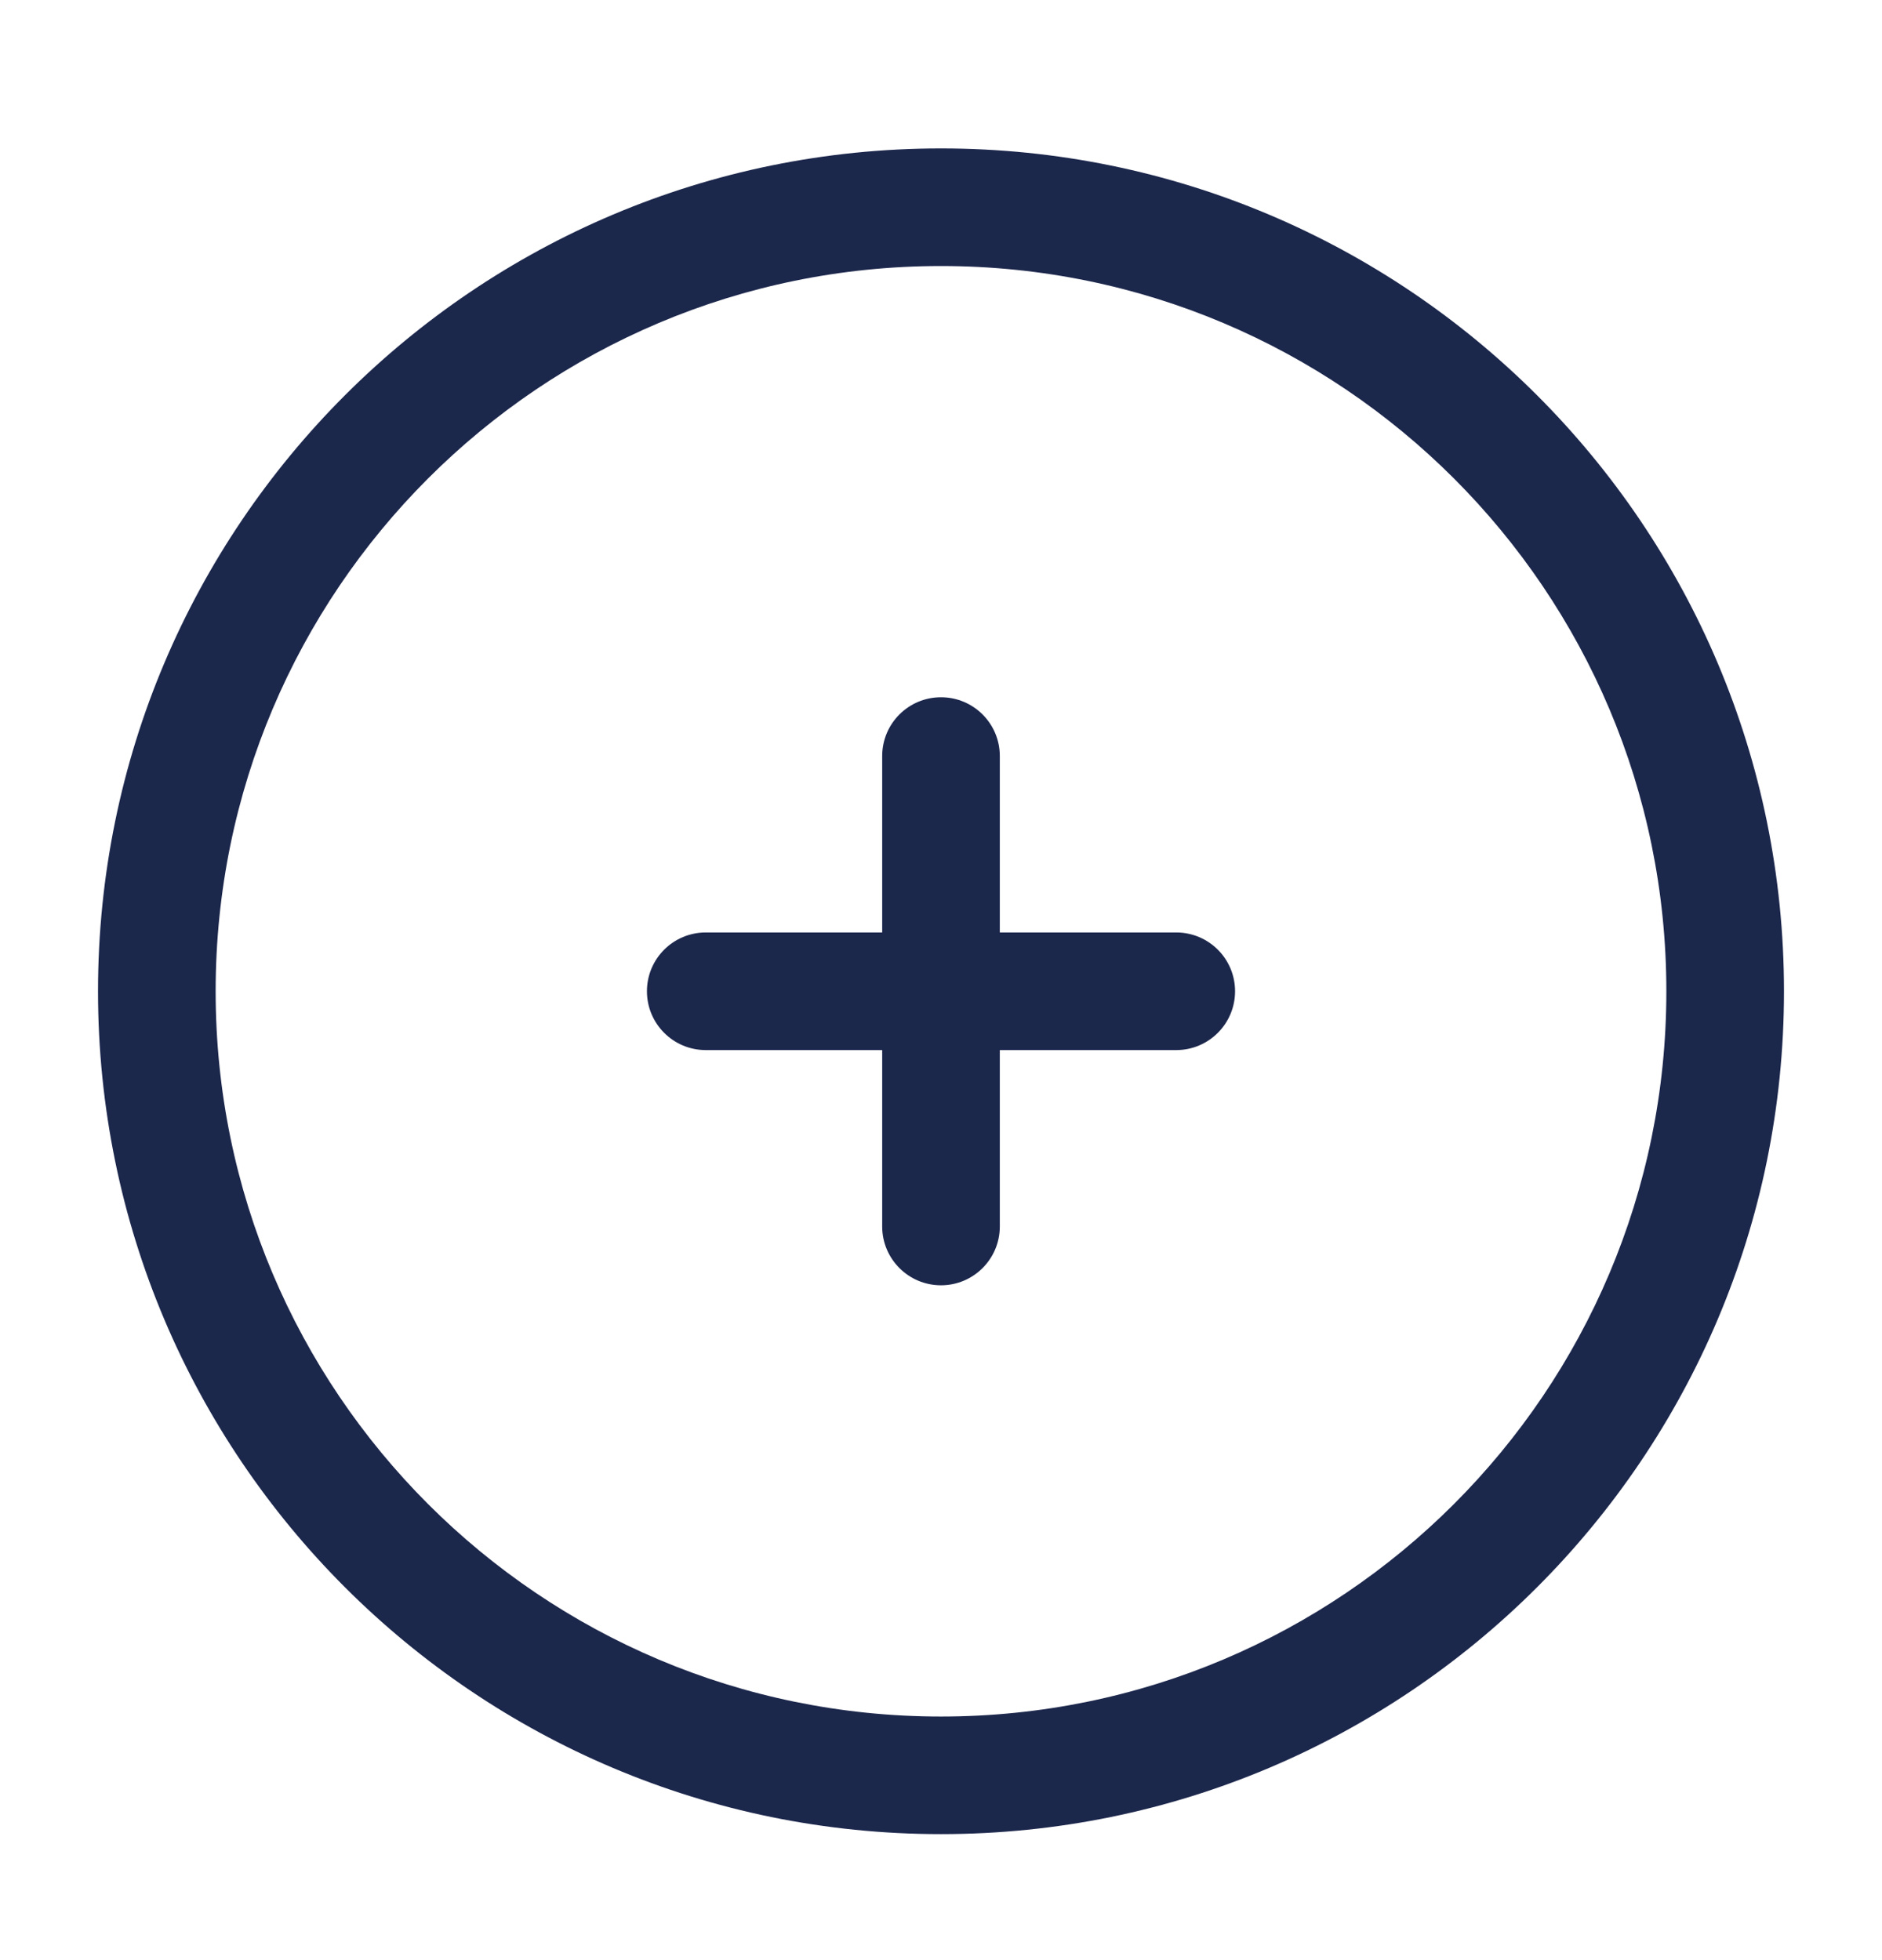 <svg width="24" height="25" viewBox="0 0 24 25" fill="none" xmlns="http://www.w3.org/2000/svg">
<rect width="24" height="25" fill="#F2F2F3"/>
<g clip-path="url(#clip0_2_4)">
<rect x="-325" y="-400" width="1067.22" height="720.632" rx="40" transform="rotate(-0.302 -325 -400)" fill="white"/>
</g>
<rect x="-19.518" y="-62.497" width="62" height="106" rx="4.5" stroke="#7C7C7C" stroke-dasharray="10 5"/>
<path d="M12.75 9.643C12.75 9.228 12.414 8.893 12 8.893C11.586 8.893 11.25 9.228 11.25 9.643L11.25 11.893H9C8.586 11.893 8.25 12.228 8.25 12.643C8.25 13.057 8.586 13.393 9 13.393H11.25V15.643C11.25 16.057 11.586 16.393 12 16.393C12.414 16.393 12.75 16.057 12.75 15.643L12.75 13.393H15C15.414 13.393 15.75 13.057 15.75 12.643C15.75 12.228 15.414 11.893 15 11.893H12.75V9.643Z" fill="#1C274C"/>
<path fill-rule="evenodd" clip-rule="evenodd" d="M12 1.893C6.063 1.893 1.25 6.706 1.25 12.643C1.25 18.58 6.063 23.393 12 23.393C17.937 23.393 22.75 18.58 22.75 12.643C22.75 6.706 17.937 1.893 12 1.893ZM2.75 12.643C2.75 7.534 6.891 3.393 12 3.393C17.109 3.393 21.25 7.534 21.25 12.643C21.25 17.751 17.109 21.893 12 21.893C6.891 21.893 2.75 17.751 2.75 12.643Z" fill="#1C274C"/>
<defs>
<clipPath id="clip0_2_4">
<rect x="-325" y="-400" width="1067.22" height="720.632" rx="40" transform="rotate(-0.302 -325 -400)" fill="white"/>
</clipPath>
</defs>
</svg>
